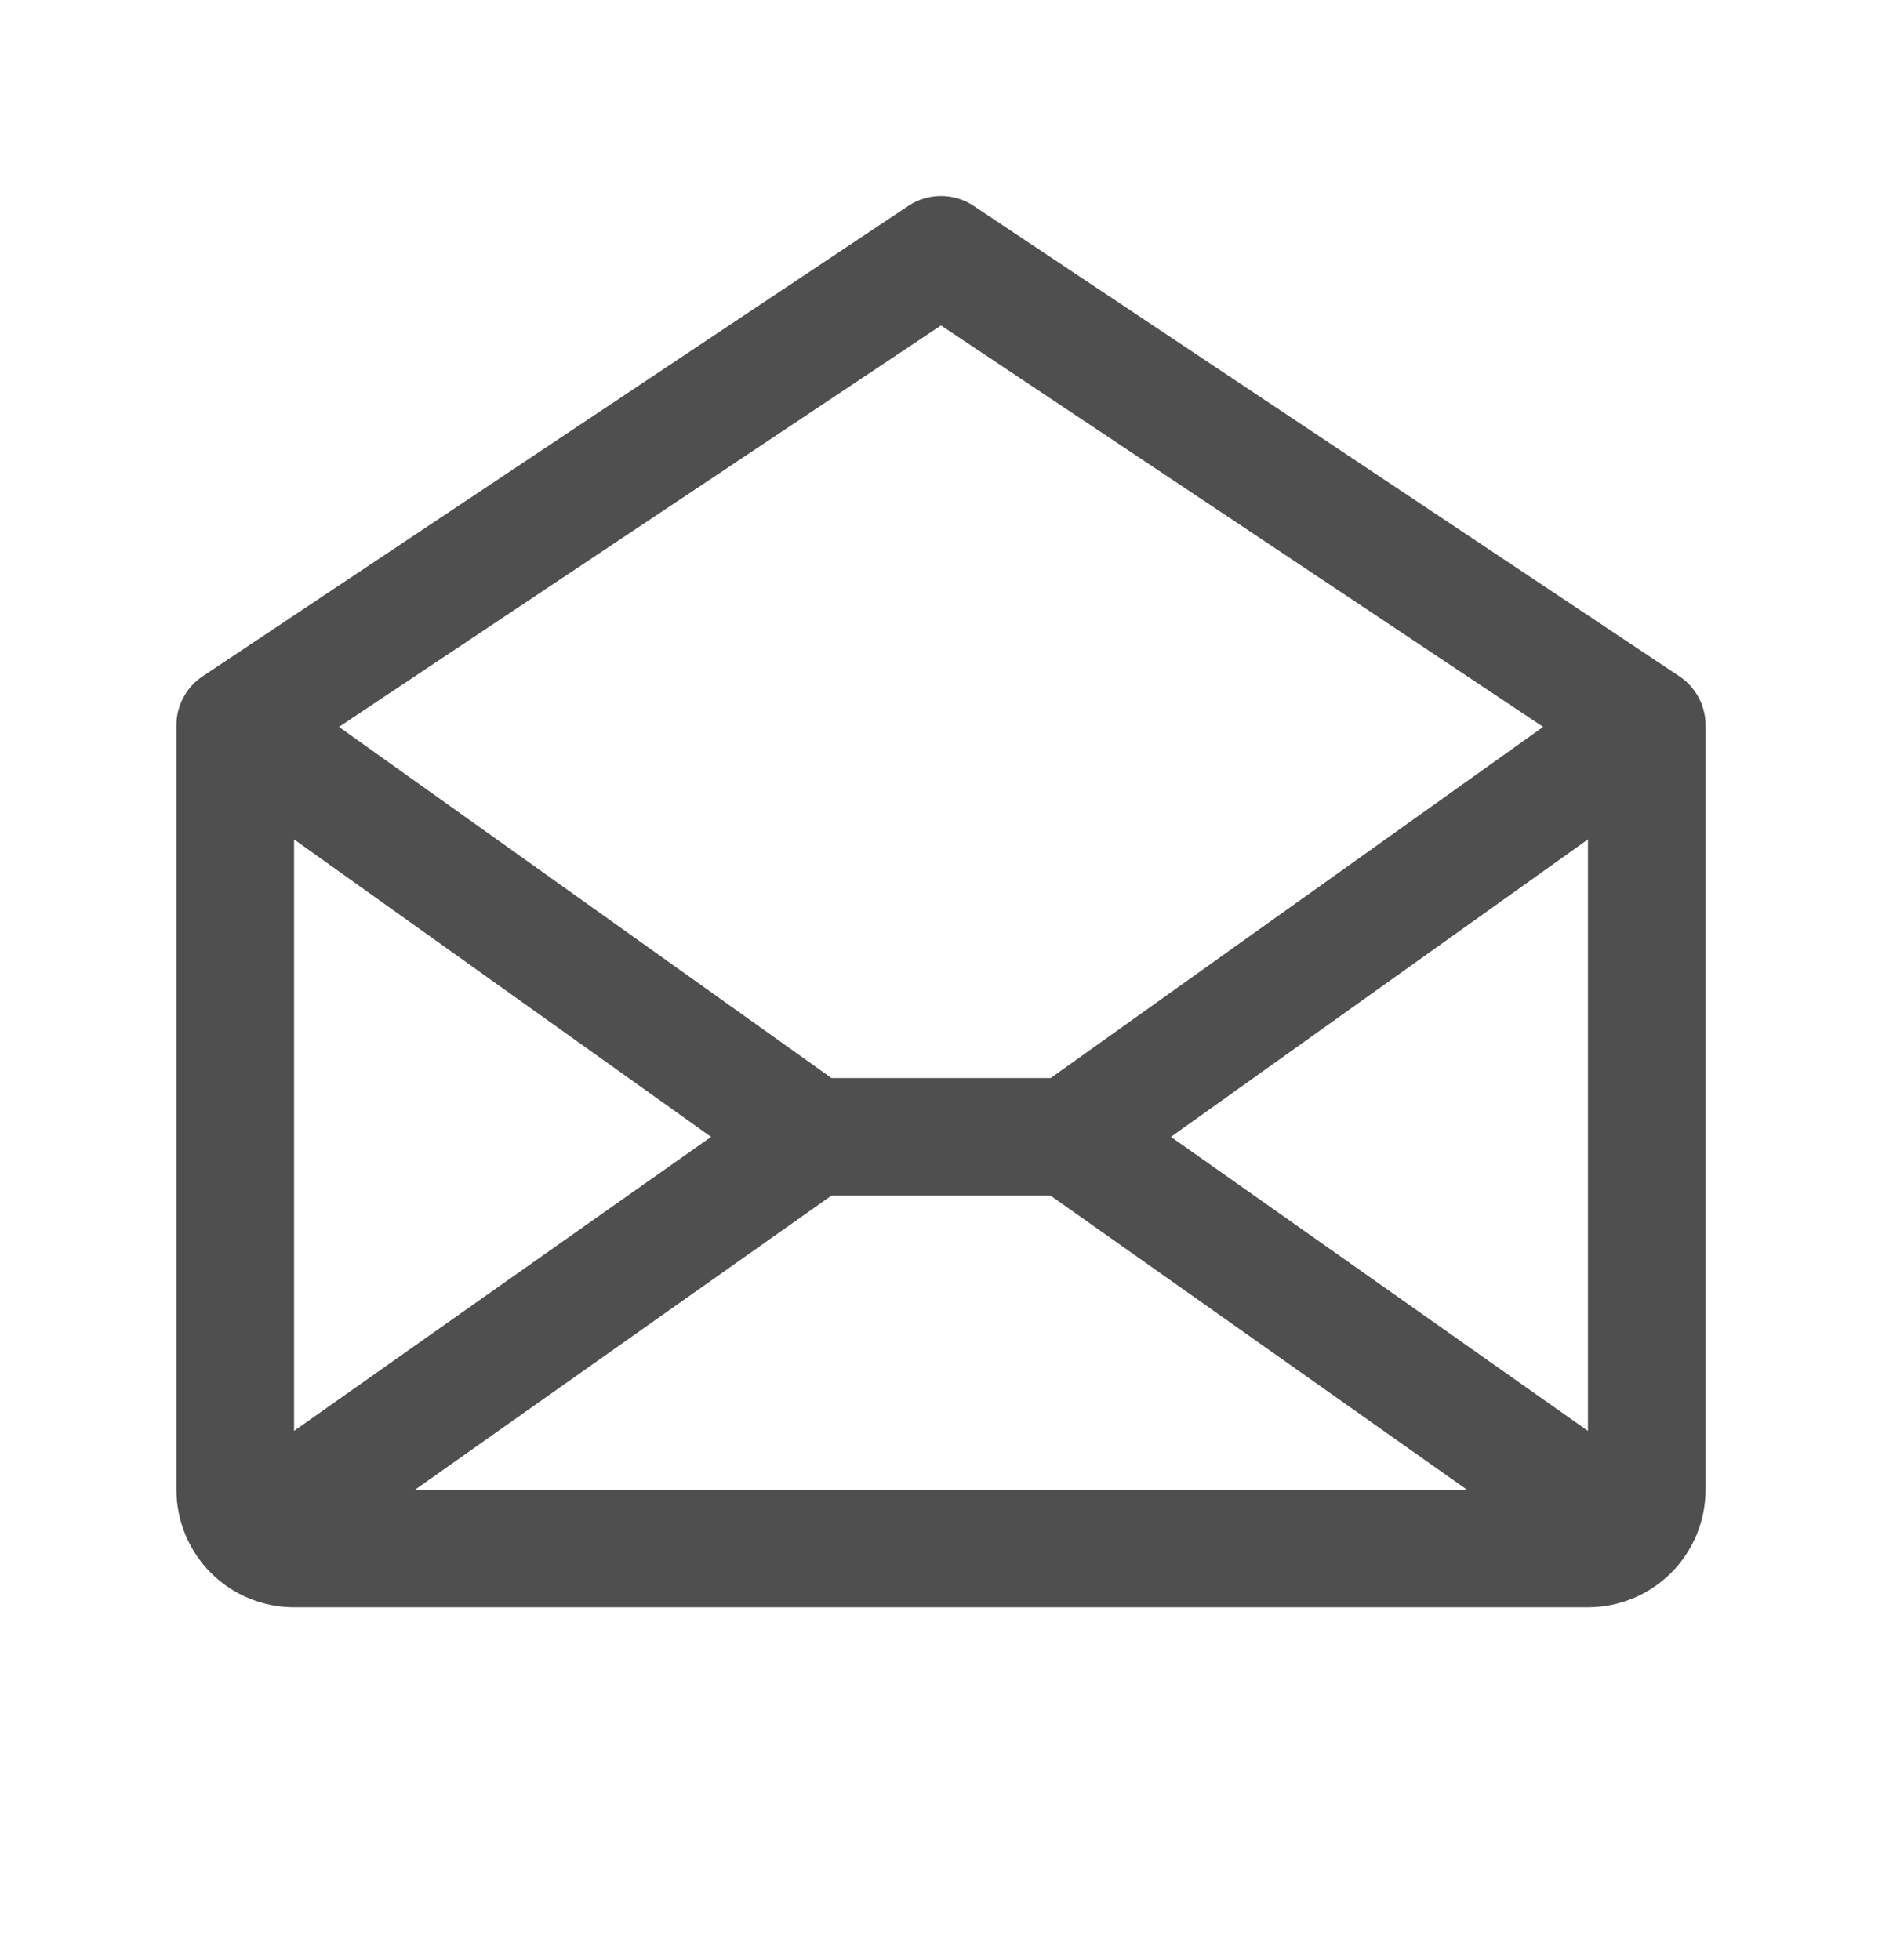 <svg width="24" height="25" viewBox="0 0 24 25" fill="none" xmlns="http://www.w3.org/2000/svg">
<path d="M21.416 8.626L12.416 2.626C12.293 2.543 12.148 2.5 12 2.5C11.852 2.5 11.707 2.543 11.584 2.626L2.584 8.626C2.481 8.694 2.397 8.787 2.339 8.896C2.28 9.005 2.25 9.126 2.25 9.25V19C2.25 19.398 2.408 19.779 2.689 20.061C2.971 20.342 3.352 20.5 3.75 20.5H20.25C20.648 20.5 21.029 20.342 21.311 20.061C21.592 19.779 21.75 19.398 21.75 19V9.25C21.75 9.126 21.72 9.005 21.661 8.896C21.603 8.787 21.519 8.694 21.416 8.626ZM9.068 14.5L3.75 18.25V10.706L9.068 14.5ZM10.602 15.25H13.398L18.707 19H5.293L10.602 15.25ZM14.932 14.5L20.25 10.706V18.25L14.932 14.5ZM12 4.151L19.679 9.271L13.398 13.75H10.604L4.323 9.271L12 4.151Z" fill="#4F4F4F"/>
</svg>
